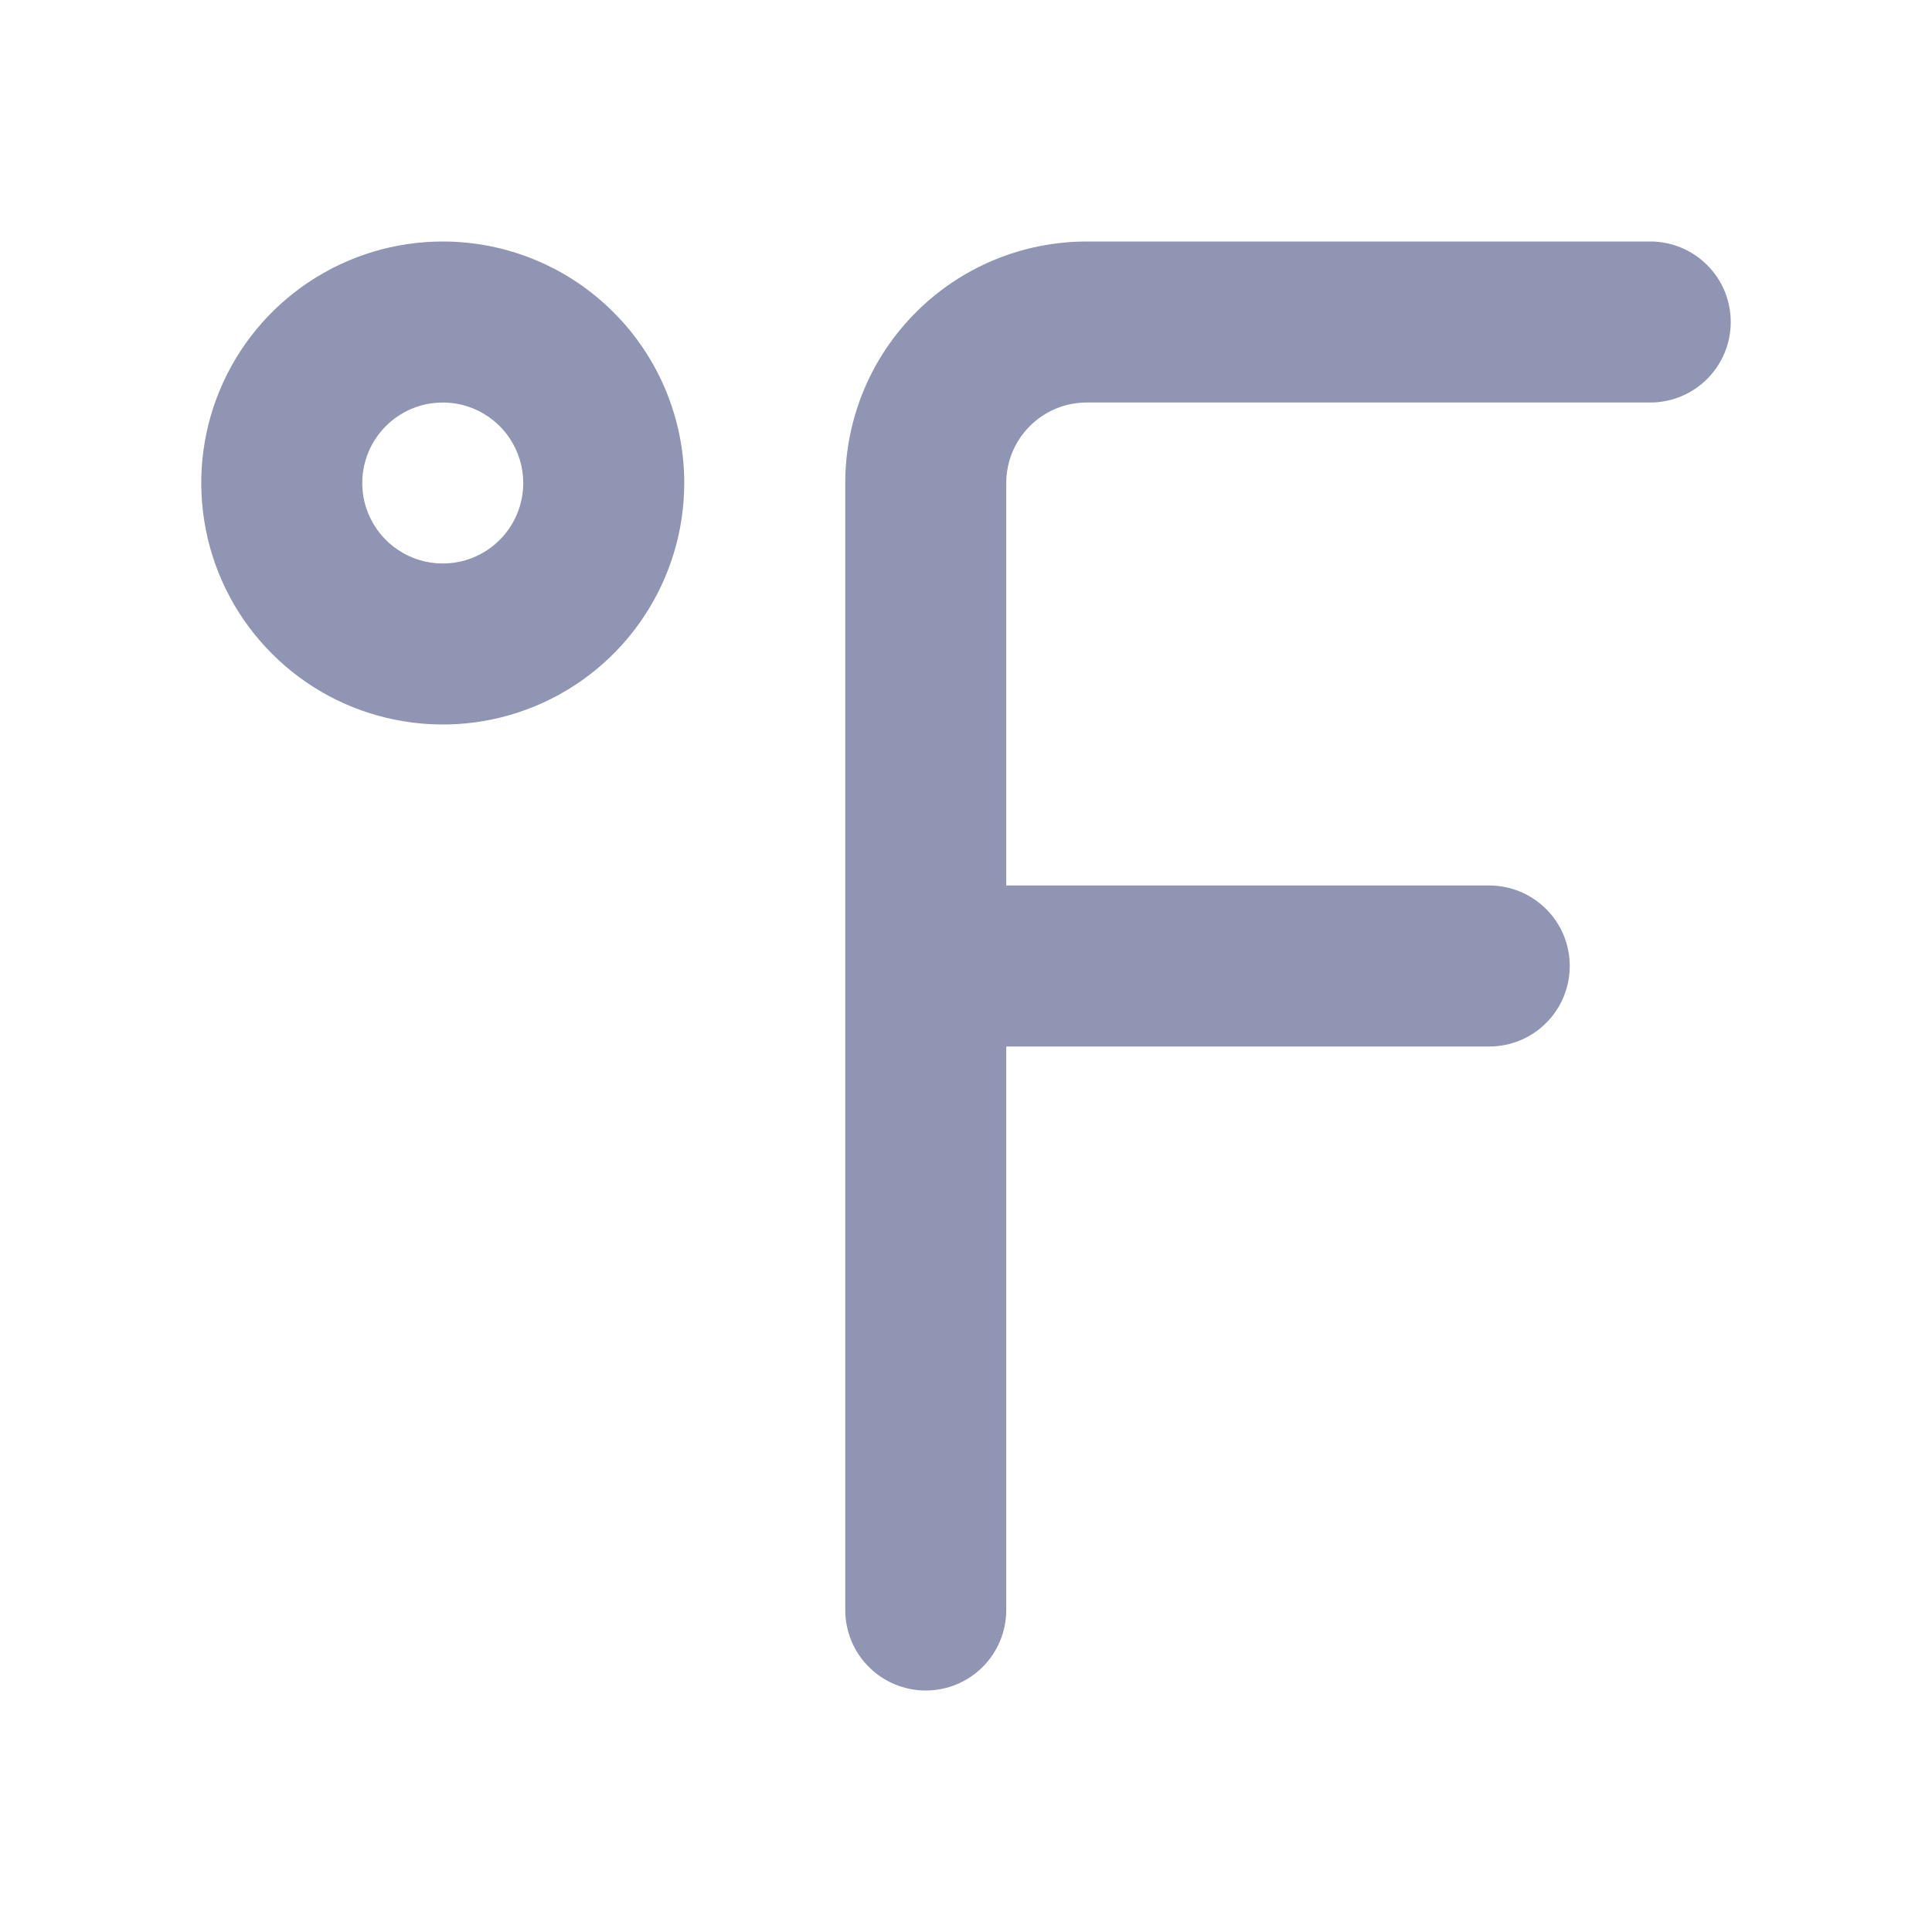 <svg width="24" height="24" viewBox="0 0 24 24" fill="none" xmlns="http://www.w3.org/2000/svg">
<path d="M20.5 3H13.5C12.704 3 11.941 3.316 11.379 3.879C10.816 4.441 10.5 5.204 10.5 6V20C10.5 20.265 10.605 20.52 10.793 20.707C10.98 20.895 11.235 21 11.5 21C11.765 21 12.02 20.895 12.207 20.707C12.395 20.52 12.5 20.265 12.5 20V13H18.5C18.765 13 19.02 12.895 19.207 12.707C19.395 12.52 19.5 12.265 19.5 12C19.5 11.735 19.395 11.48 19.207 11.293C19.02 11.105 18.765 11 18.5 11H12.5V6C12.5 5.735 12.605 5.48 12.793 5.293C12.98 5.105 13.235 5 13.5 5H20.5C20.765 5 21.02 4.895 21.207 4.707C21.395 4.52 21.5 4.265 21.5 4C21.5 3.735 21.395 3.48 21.207 3.293C21.02 3.105 20.765 3 20.5 3V3ZM5.5 3C4.907 3 4.327 3.176 3.833 3.506C3.34 3.835 2.955 4.304 2.728 4.852C2.501 5.4 2.442 6.003 2.558 6.585C2.673 7.167 2.959 7.702 3.379 8.121C3.798 8.541 4.333 8.827 4.915 8.942C5.497 9.058 6.1 8.999 6.648 8.772C7.196 8.545 7.665 8.16 7.994 7.667C8.324 7.173 8.5 6.593 8.5 6C8.5 5.204 8.184 4.441 7.621 3.879C7.059 3.316 6.296 3 5.5 3ZM5.5 7C5.302 7 5.109 6.941 4.944 6.831C4.78 6.722 4.652 6.565 4.576 6.383C4.5 6.2 4.481 5.999 4.519 5.805C4.558 5.611 4.653 5.433 4.793 5.293C4.933 5.153 5.111 5.058 5.305 5.019C5.499 4.981 5.7 5 5.883 5.076C6.065 5.152 6.222 5.28 6.331 5.444C6.441 5.609 6.5 5.802 6.5 6C6.5 6.265 6.395 6.52 6.207 6.707C6.02 6.895 5.765 7 5.5 7Z" fill="#8F95B2"/>
</svg>
